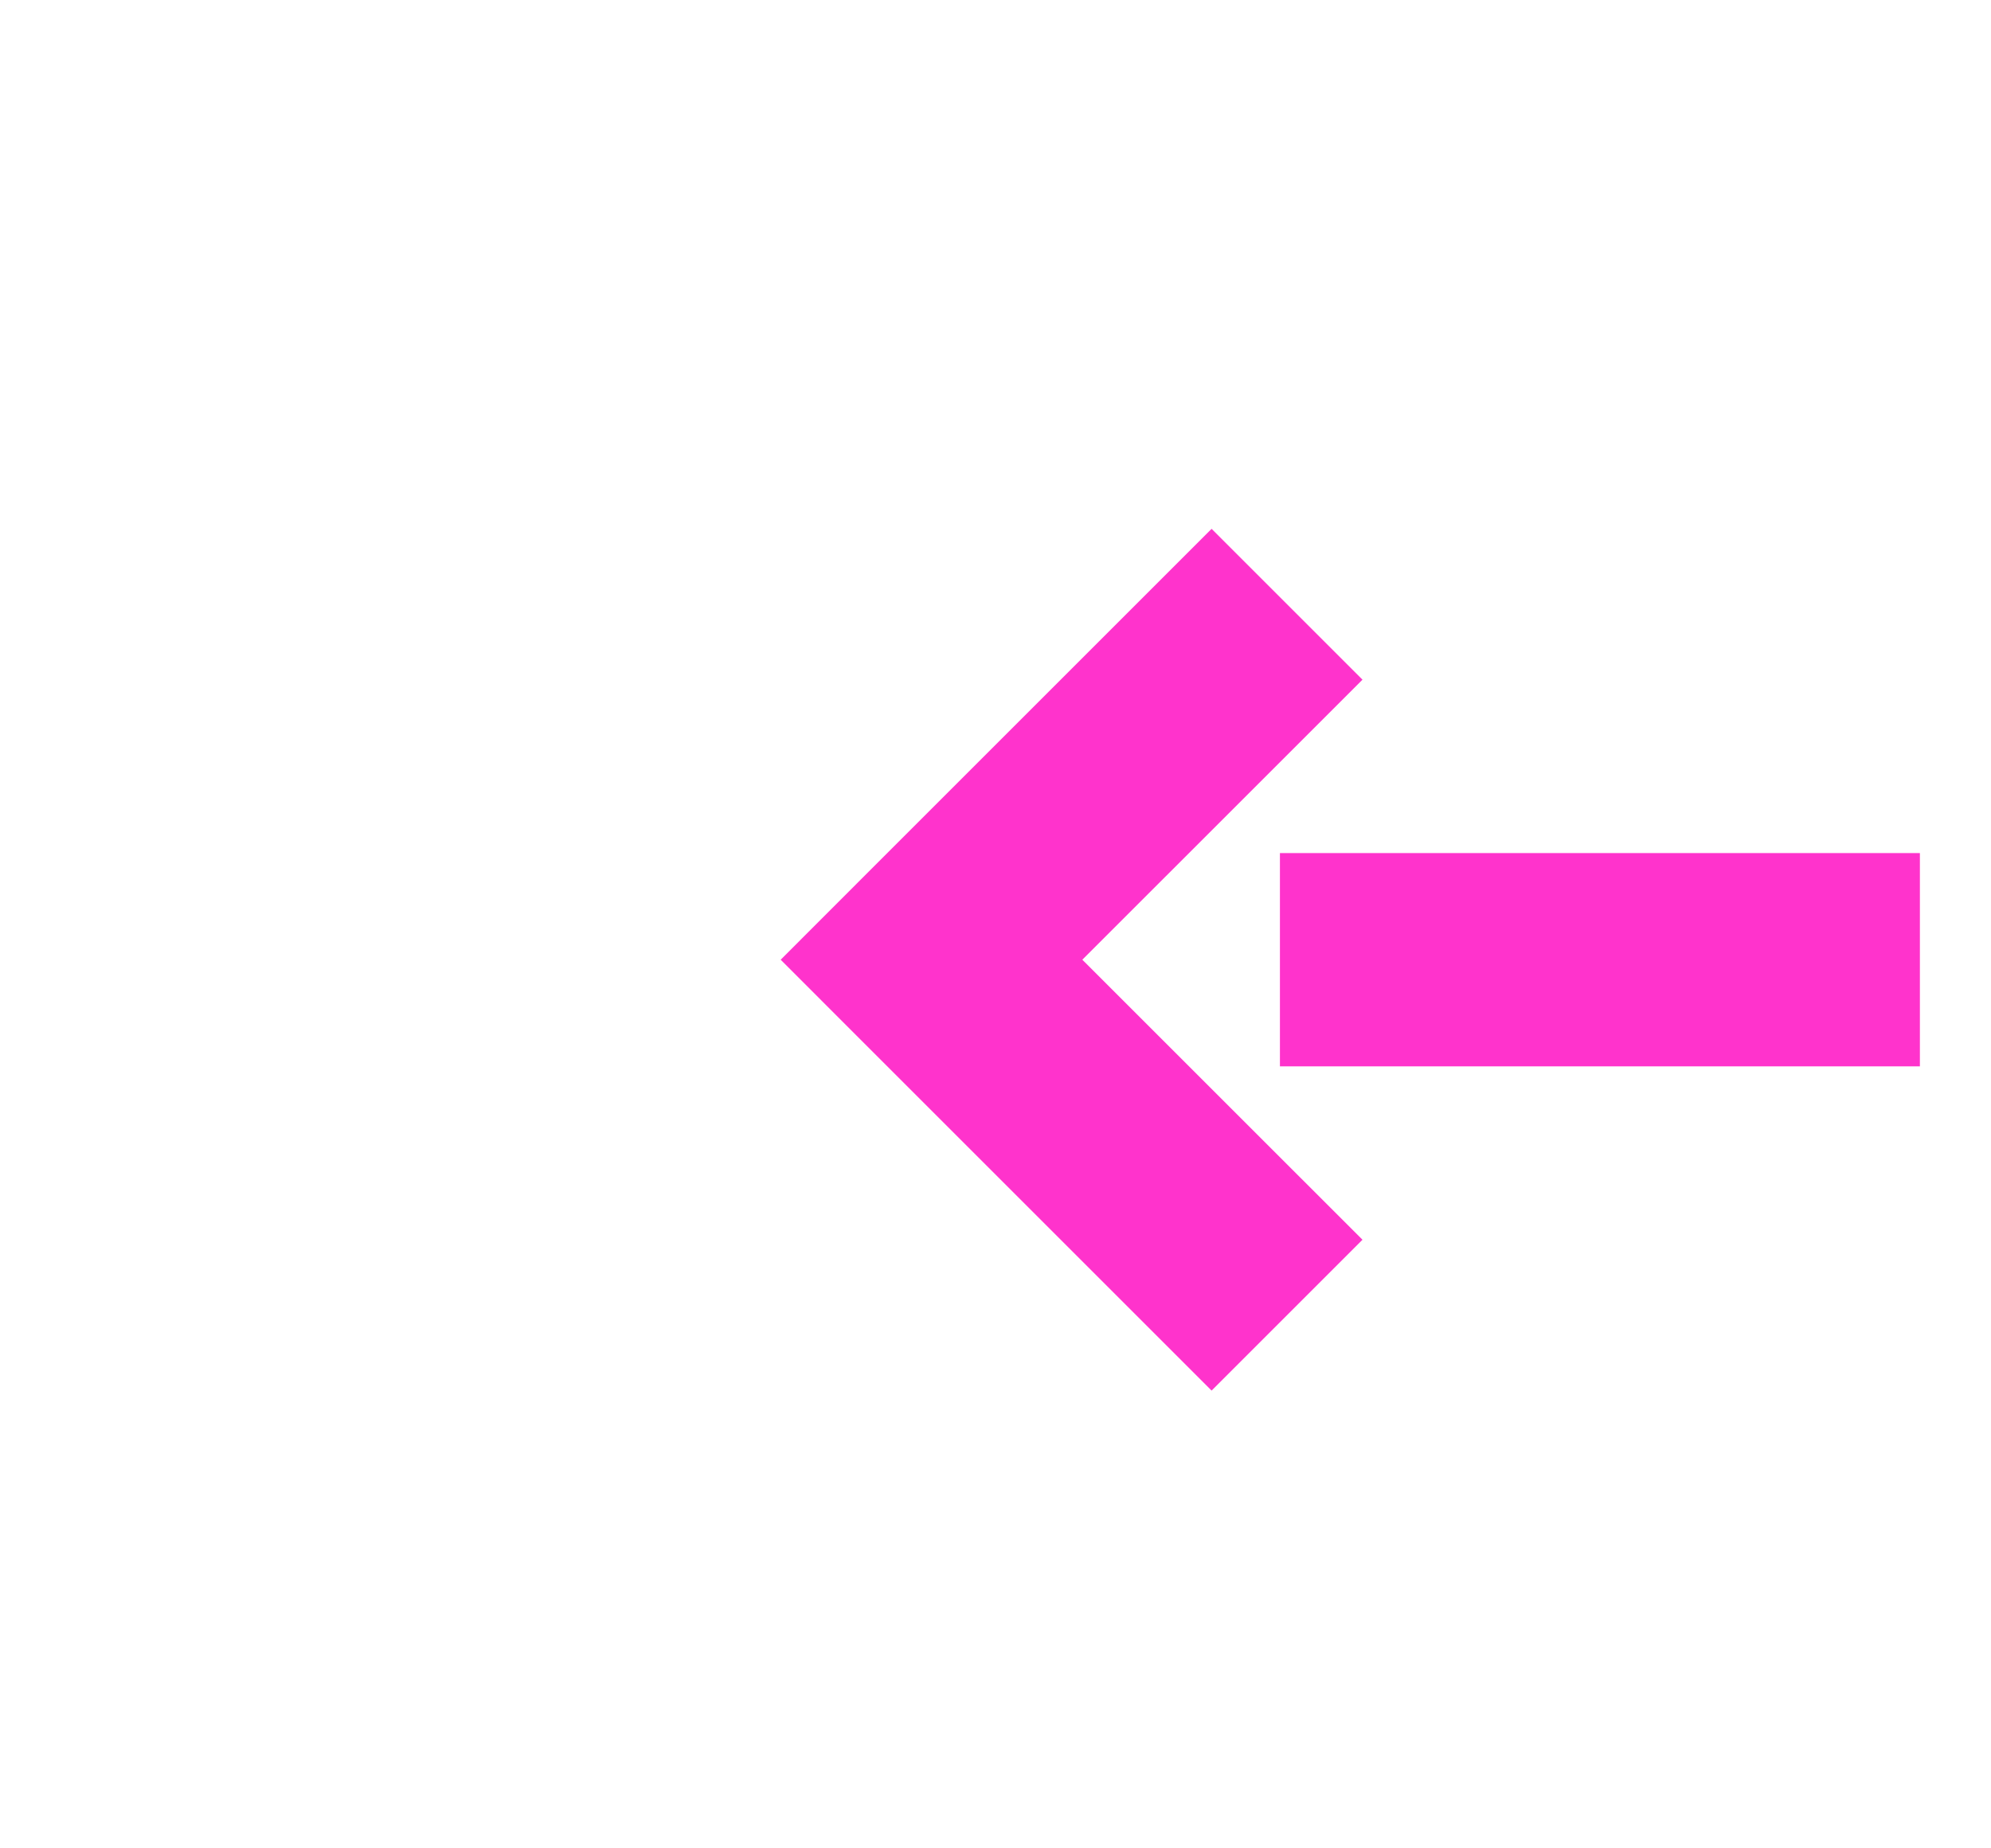 ﻿<?xml version="1.0" encoding="utf-8"?>
<svg version="1.1" xmlns:xlink="http://www.w3.org/1999/xlink" width="28px" height="26px" preserveAspectRatio="xMinYMid meet" viewBox="1134 1569  28 24" xmlns="http://www.w3.org/2000/svg">
  <g transform="matrix(-1 0 0 -1 2296 3162 )">
    <path d="M 1142.839 1576.561  L 1146.779 1580.5  L 1142.839 1584.439  L 1144.961 1586.561  L 1149.961 1581.561  L 1151.021 1580.5  L 1149.961 1579.439  L 1144.961 1574.439  L 1142.839 1576.561  Z " fill-rule="nonzero" fill="#ff33cc" stroke="none" />
    <path d="M 955 1580.5  L 1148 1580.5  " stroke-width="3" stroke-dasharray="9,3" stroke="#ff33cc" fill="none" />
  </g>
</svg>